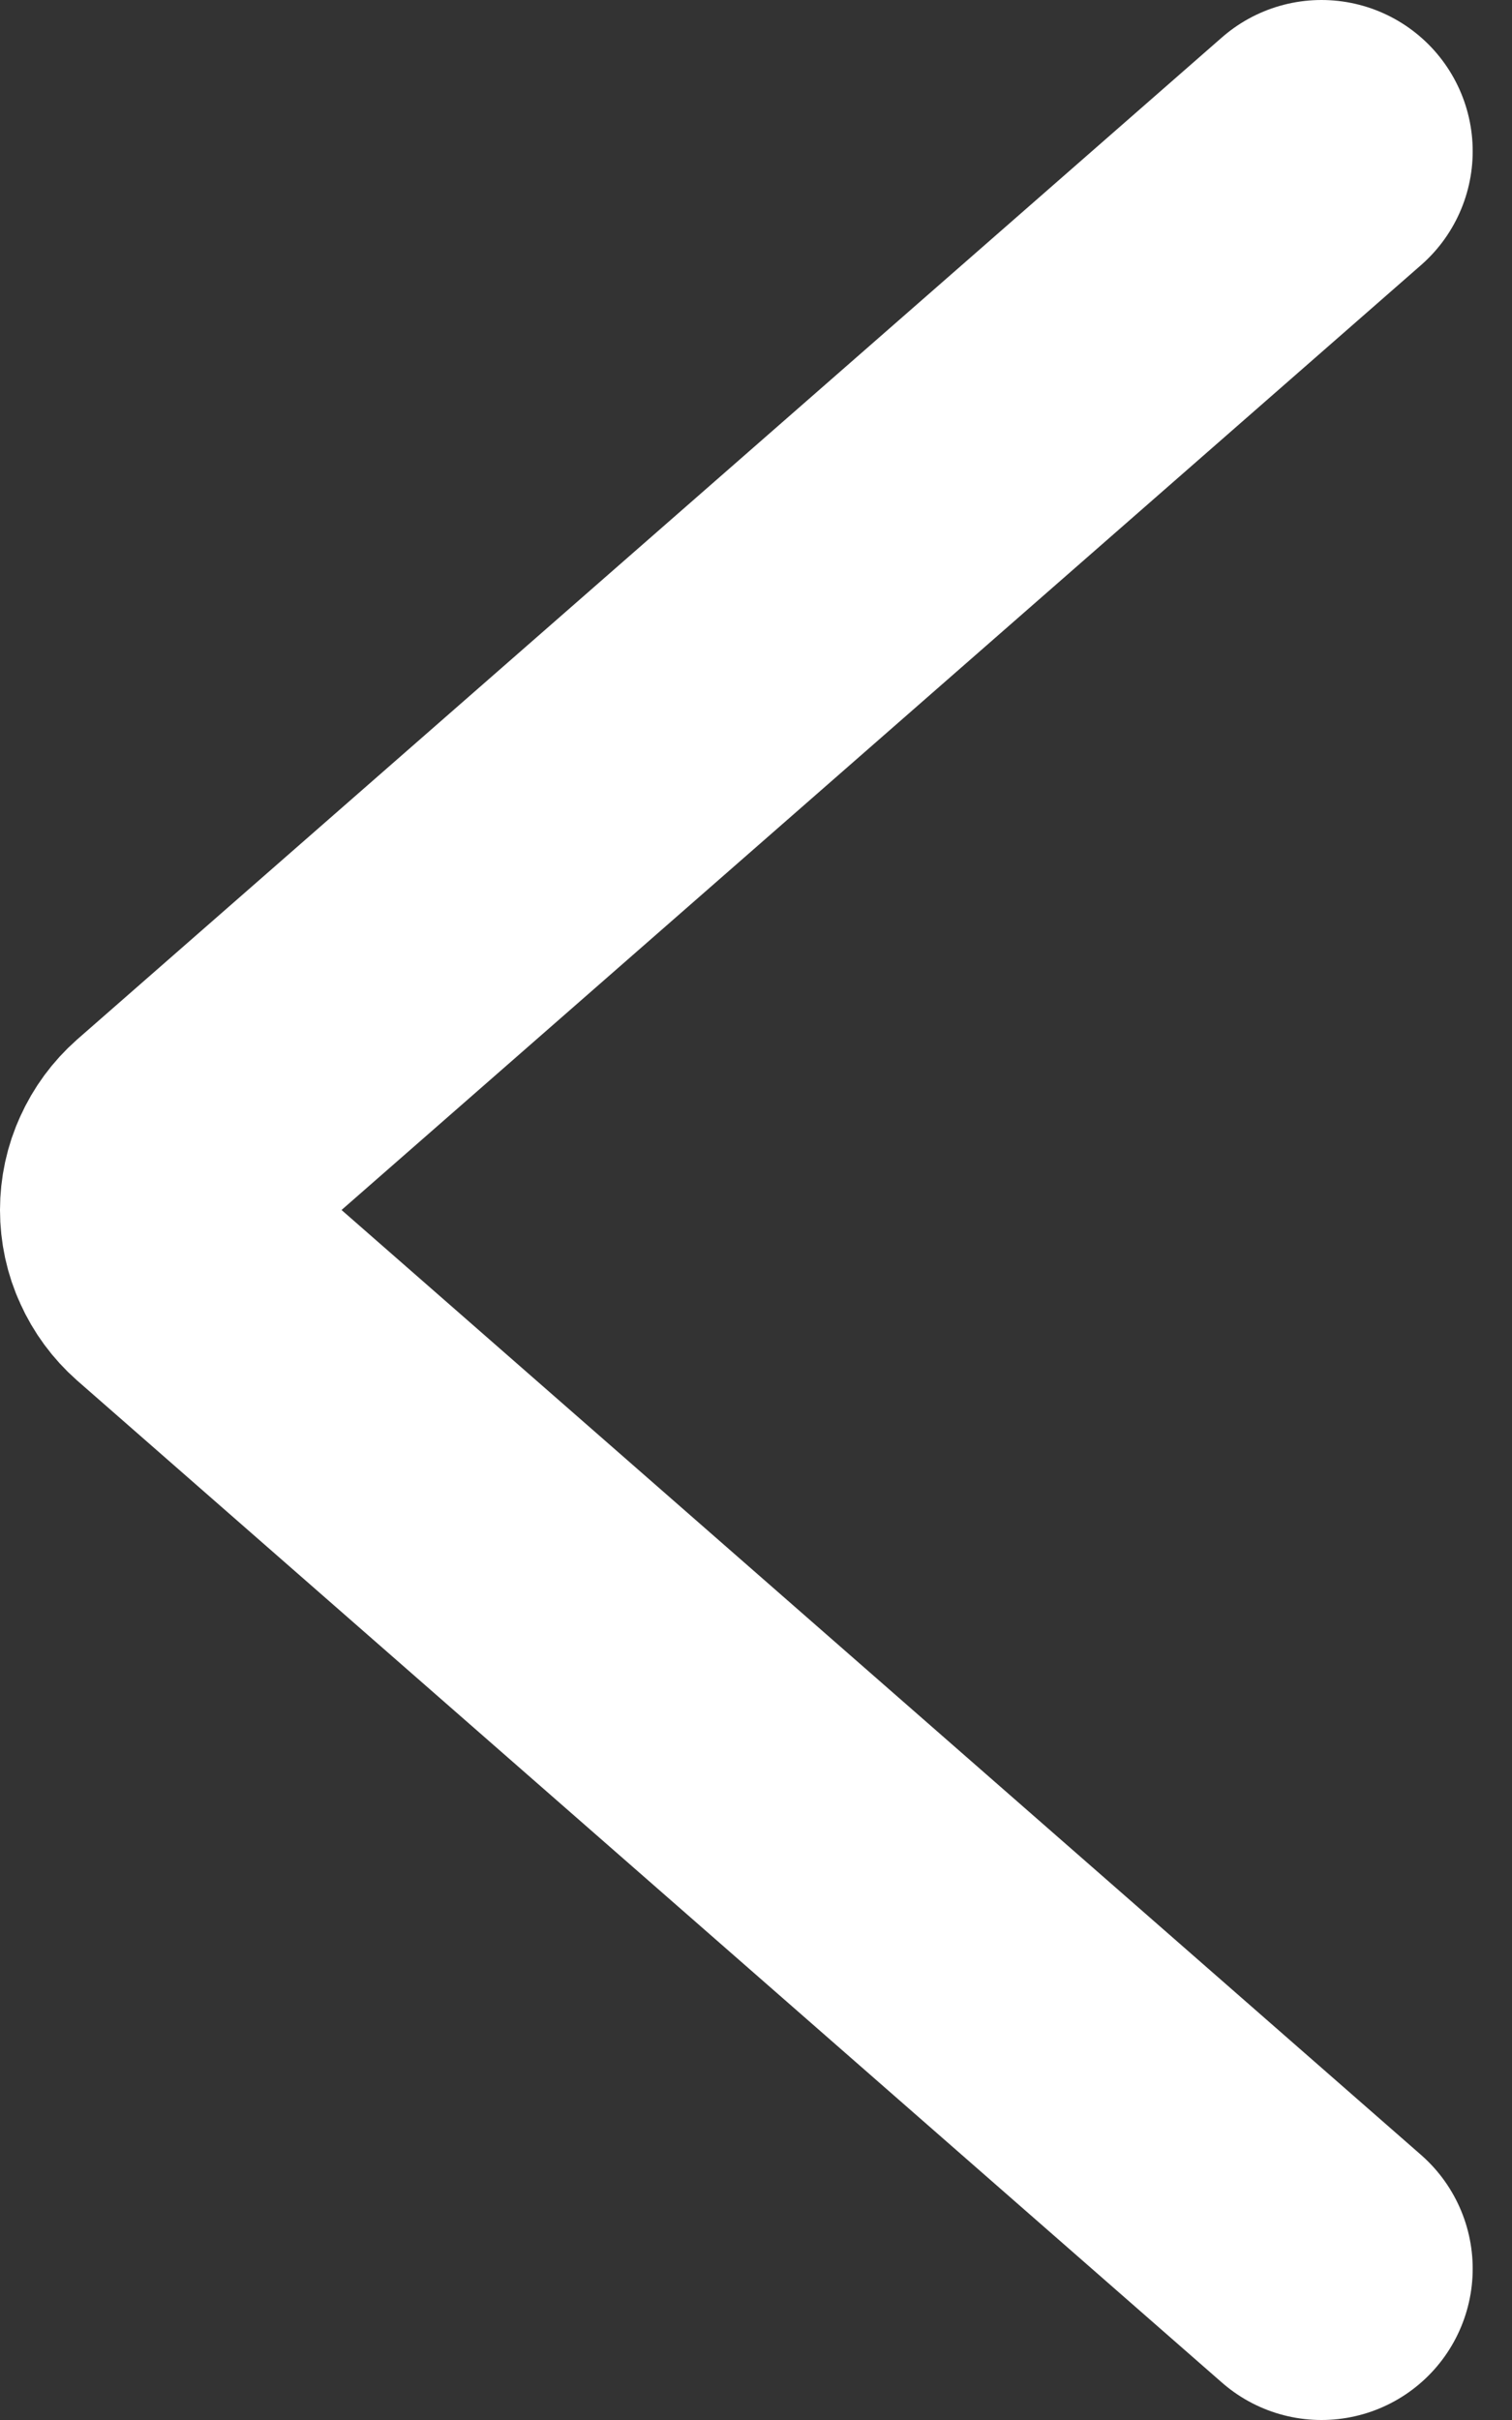 <svg width="10" height="16" viewBox="0 0 10 16" fill="none" xmlns="http://www.w3.org/2000/svg">
<rect x="0" y="0" width="10" height="16" fill="#333333" stroke="none"/>
<path d="M8.74 1L1.17 7.624C1.117 7.671 1.074 7.729 1.045 7.794C1.015 7.858 1 7.929 1 8C1 8.071 1.015 8.142 1.045 8.206C1.074 8.271 1.117 8.329 1.17 8.376L8.74 15" stroke="white" stroke-width="2" stroke-linecap="round" stroke-linejoin="round"/>
</svg>

